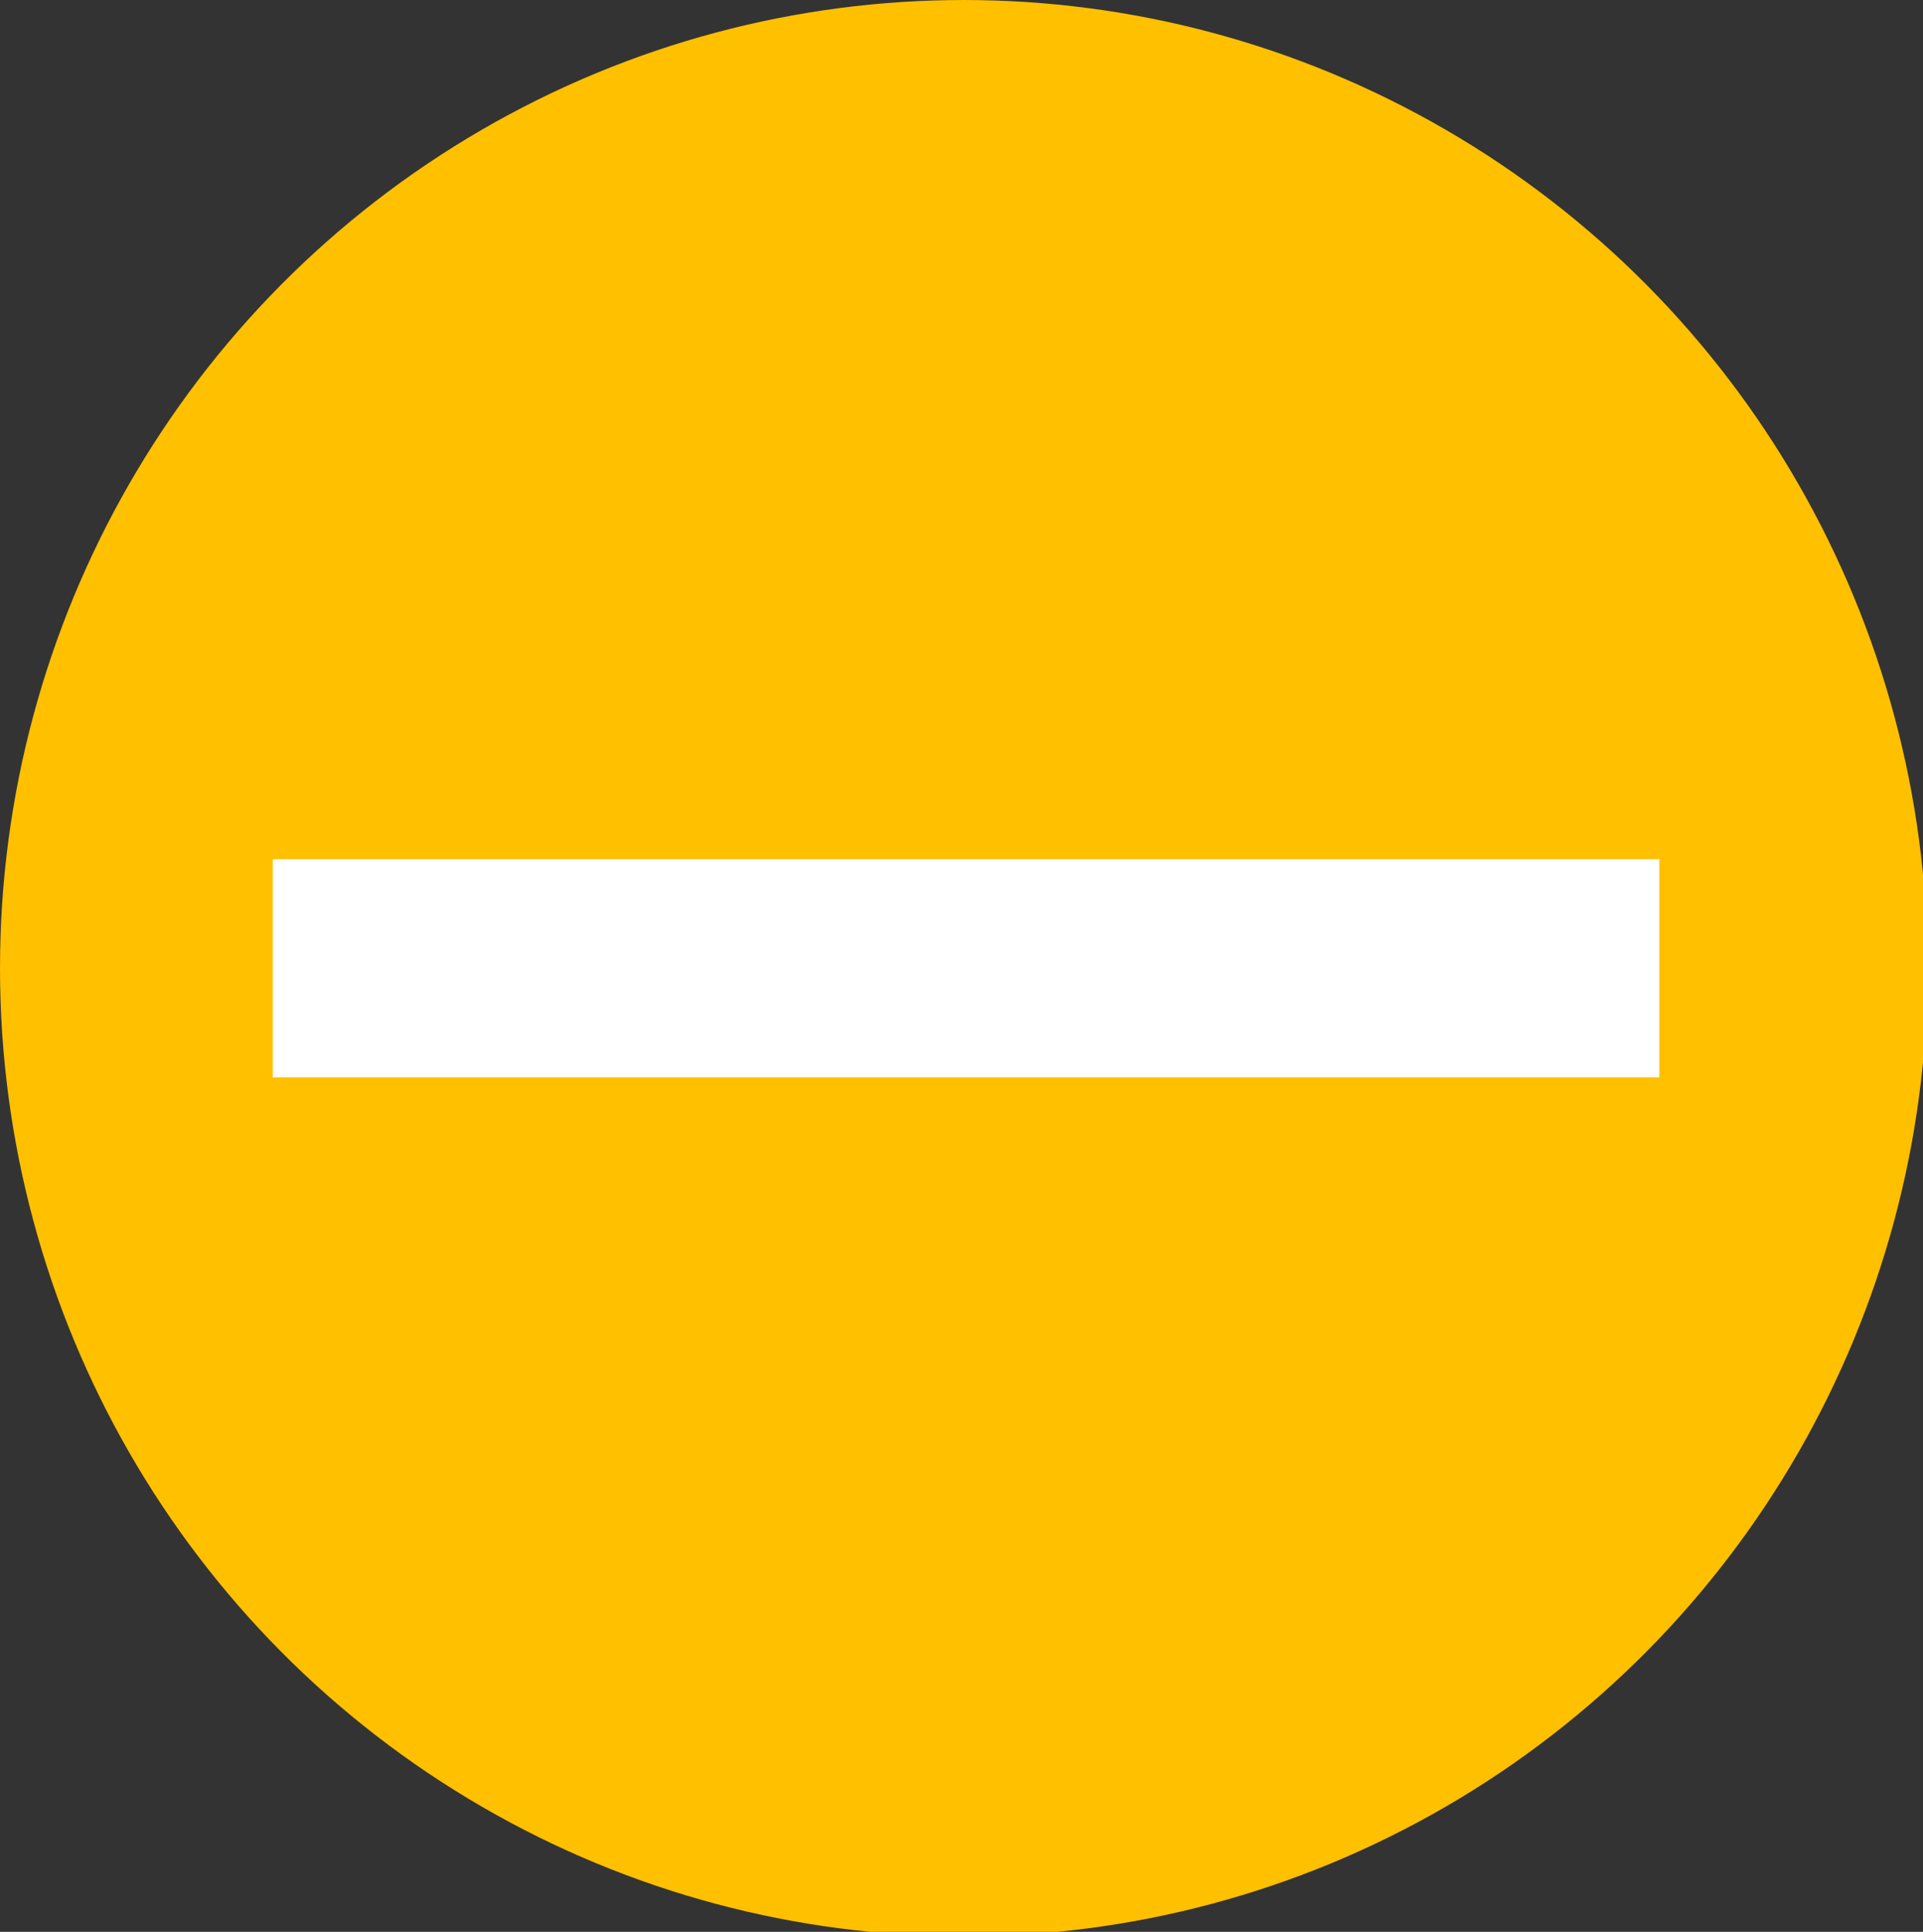 <?xml version="1.0" encoding="utf-8"?>
<!-- Generator: Adobe Illustrator 18.1.0, SVG Export Plug-In . SVG Version: 6.00 Build 0)  -->
<svg version="1.1" xmlns="http://www.w3.org/2000/svg" xmlns:xlink="http://www.w3.org/1999/xlink" x="0px" y="0px"
	 viewBox="0 0 42.3 42.5" enable-background="new 0 0 42.3 42.5" xml:space="preserve">
<rect x="0" y="0" width="42.3" height="42.5" fill="#333333" stroke="none"/>
<g id="Layer_1">
</g>
<g id="View_Btns">
	<rect x="-469.8" y="-145" fill="none" width="658.9" height="173.9"/>
	<rect x="-406.7" y="37.5" fill="none" width="658.9" height="173.9"/>
	<rect x="-406.7" y="37.5" fill="none" width="658.9" height="173.9"/>
	<rect x="-406.7" y="37.5" fill="none" width="658.9" height="173.9"/>
	<rect x="-406.7" y="37.5" fill="none" width="658.9" height="173.9"/>
	<rect x="-469.8" y="-87.1" fill="none" width="658.9" height="173.9"/>
	<rect x="-468.6" y="-88" fill="none" width="658.9" height="173.9"/>
	<rect x="-471" y="-25.8" fill="none" width="658.9" height="173.9"/>
	<rect x="-469.8" y="-26.8" fill="none" width="658.9" height="173.9"/>
	<rect x="-469.8" y="-26.8" fill="none" width="658.9" height="173.9"/>
	<rect x="-468.6" y="-27.7" fill="none" width="658.9" height="173.9"/>
</g>
<g id="Get_Started_Btn" display="none">
</g>
<g id="Layer_4" display="none">
</g>
<g id="Nav_Content" display="none">
</g>
<g id="Start_Again_Btn" display="none">
</g>
<g id="Funding_Logos" display="none">
</g>
<g id="Action_Btn" display="none">
</g>
<g id="Reset_View" display="none">
</g>
<g id="Age_Area">
	<ellipse fill="#FFC000" cx="21.2" cy="21.3" rx="21.2" ry="21.3"/>
	<rect x="6" y="18.9" fill="#FFFFFF" width="30.5" height="4.8"/>
</g>
</svg>
